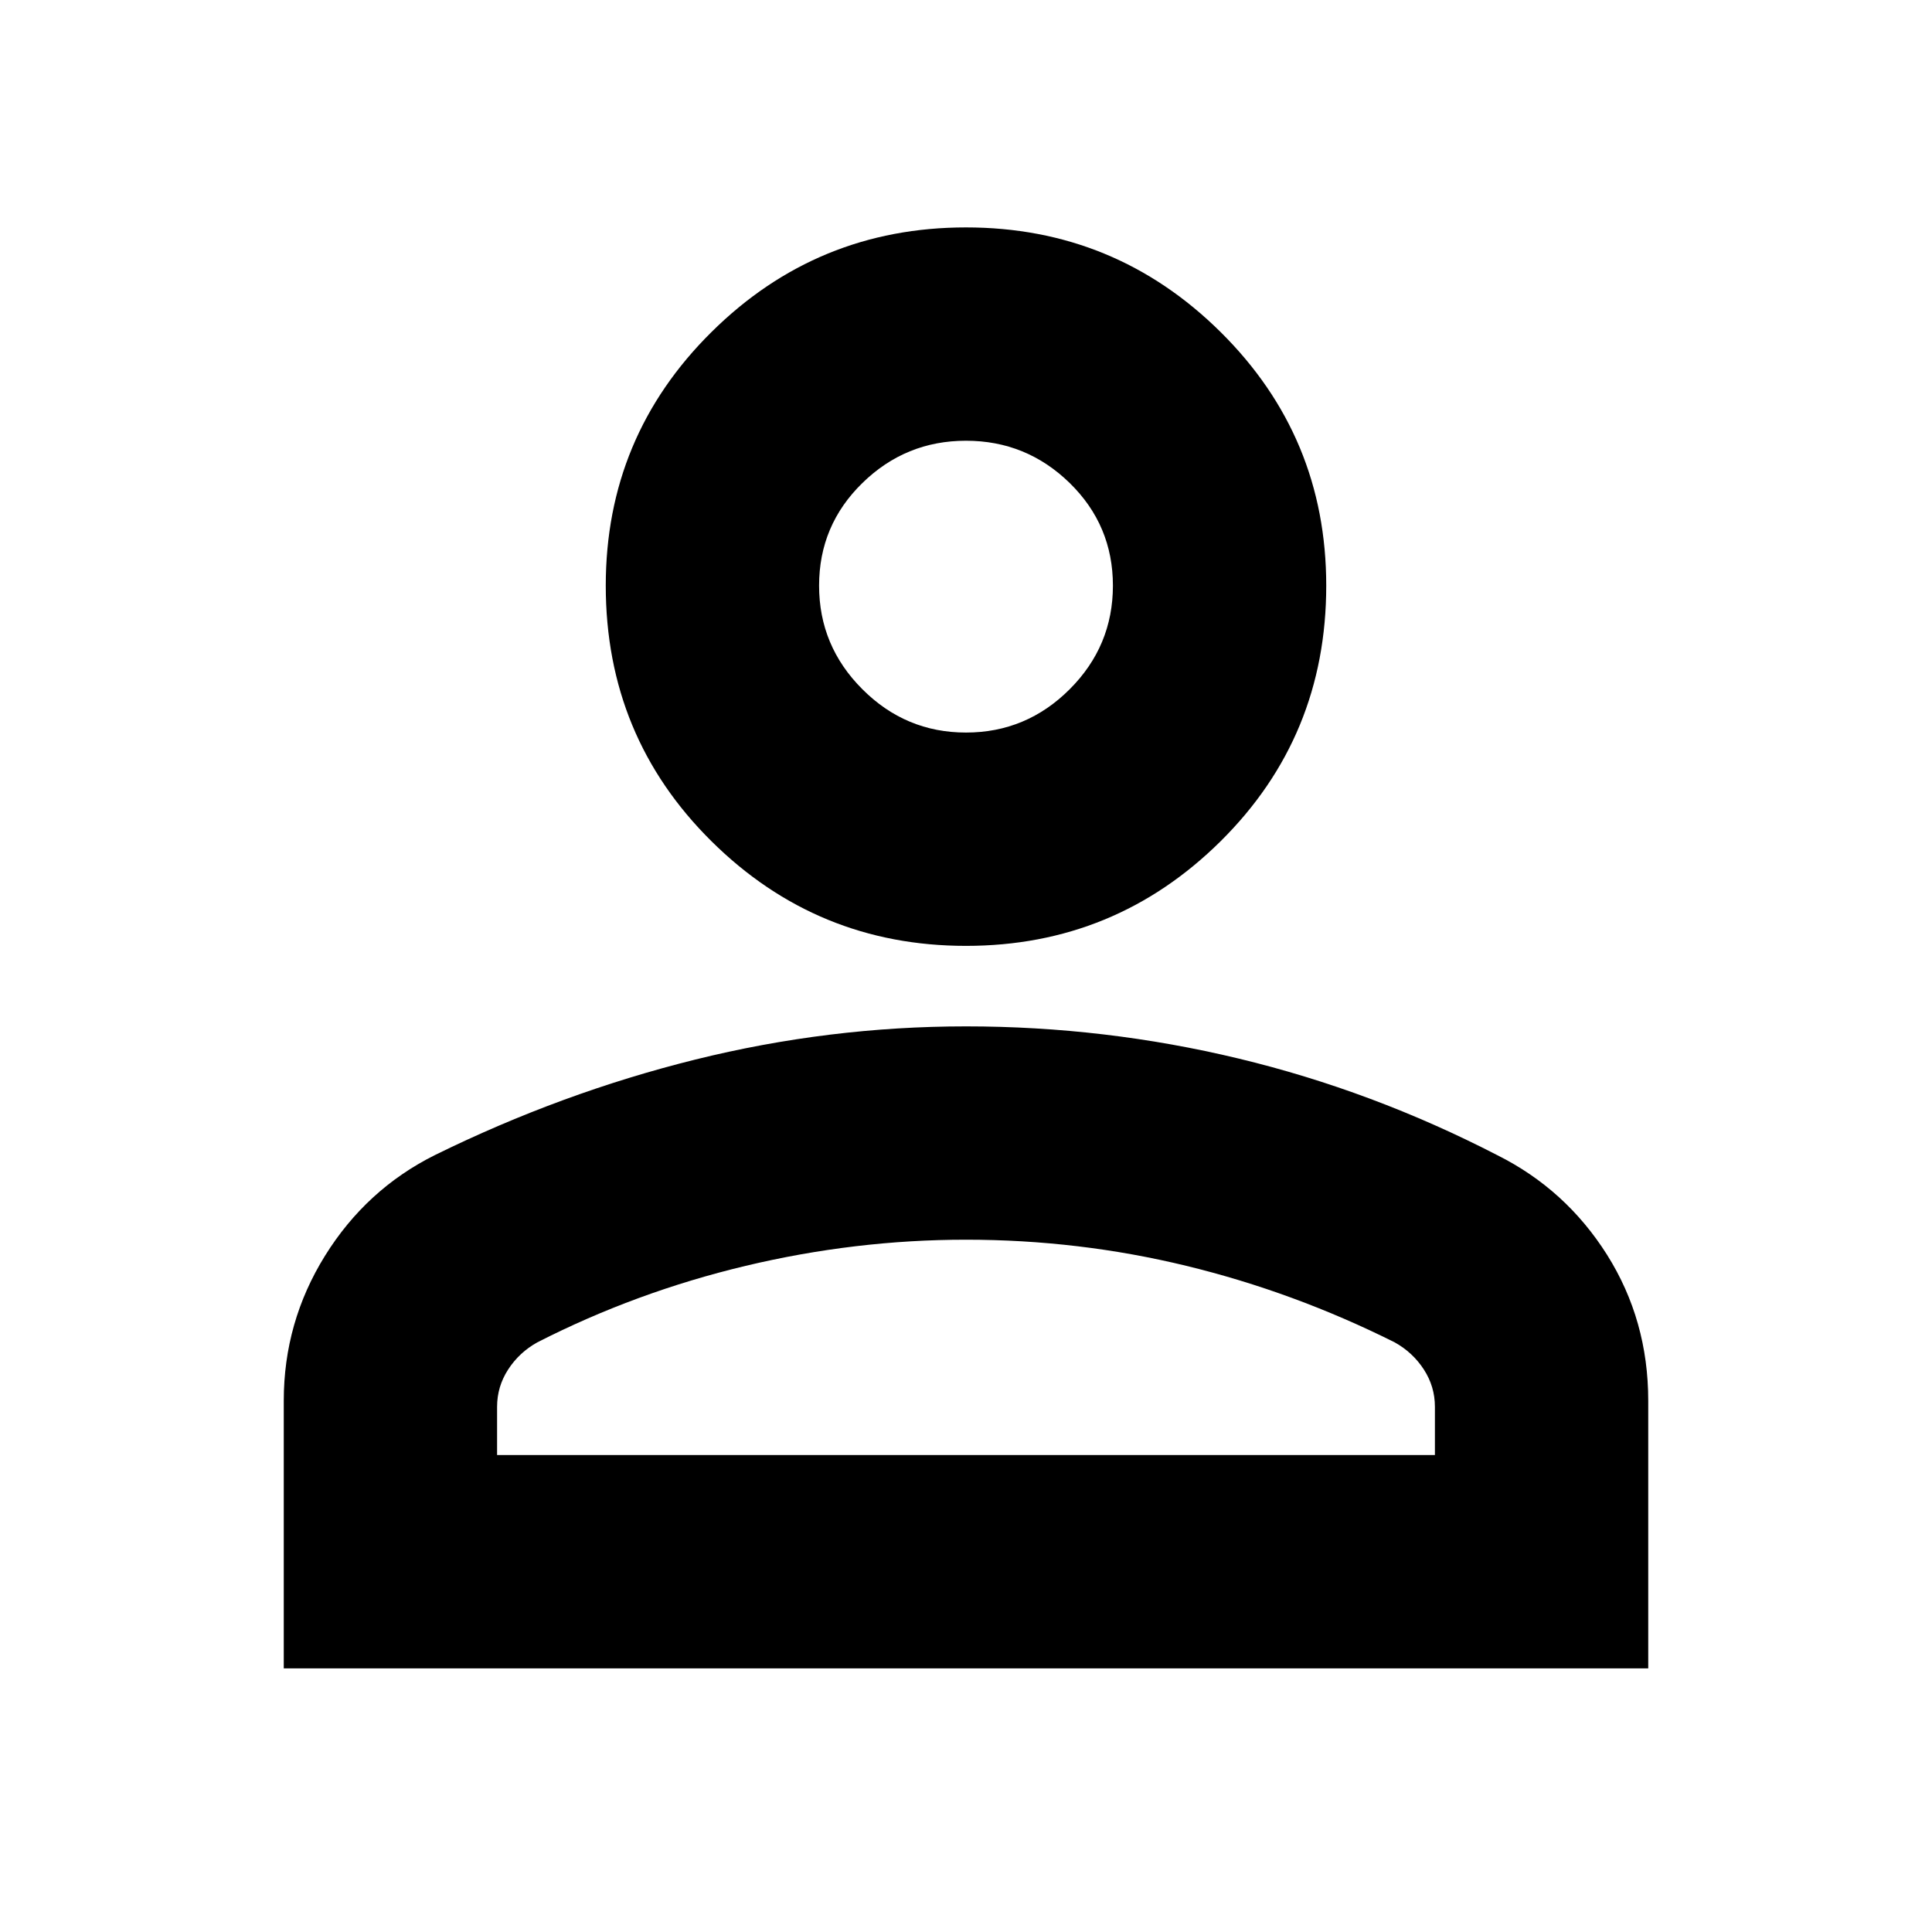 <svg xmlns="http://www.w3.org/2000/svg" height="24" width="24"><path d="M12 11.75Q10.15 11.75 8.838 10.45Q7.525 9.15 7.525 7.275Q7.525 5.425 8.838 4.125Q10.15 2.825 12 2.825Q13.85 2.825 15.163 4.125Q16.475 5.425 16.475 7.275Q16.475 9.15 15.163 10.45Q13.85 11.75 12 11.75ZM3.525 20.725V17.4Q3.525 16.425 4.037 15.6Q4.55 14.775 5.4 14.35Q6.975 13.575 8.638 13.162Q10.3 12.75 12 12.75Q13.725 12.75 15.388 13.15Q17.05 13.55 18.6 14.35Q19.45 14.775 19.963 15.587Q20.475 16.4 20.475 17.4V20.725ZM6.175 18.075H17.825V17.475Q17.825 17.225 17.688 17.013Q17.55 16.8 17.325 16.675Q16.075 16.05 14.738 15.725Q13.4 15.4 12 15.4Q10.625 15.4 9.262 15.725Q7.9 16.05 6.675 16.675Q6.45 16.8 6.312 17.013Q6.175 17.225 6.175 17.475ZM12 9.1Q12.75 9.1 13.288 8.562Q13.825 8.025 13.825 7.275Q13.825 6.525 13.288 6Q12.75 5.475 12 5.475Q11.25 5.475 10.713 6Q10.175 6.525 10.175 7.275Q10.175 8.025 10.713 8.562Q11.25 9.1 12 9.1ZM12 7.275Q12 7.275 12 7.275Q12 7.275 12 7.275Q12 7.275 12 7.275Q12 7.275 12 7.275Q12 7.275 12 7.275Q12 7.275 12 7.275Q12 7.275 12 7.275Q12 7.275 12 7.275ZM12 18.075Q12 18.075 12 18.075Q12 18.075 12 18.075Q12 18.075 12 18.075Q12 18.075 12 18.075Q12 18.075 12 18.075Q12 18.075 12 18.075Q12 18.075 12 18.075Q12 18.075 12 18.075Z"/></svg>